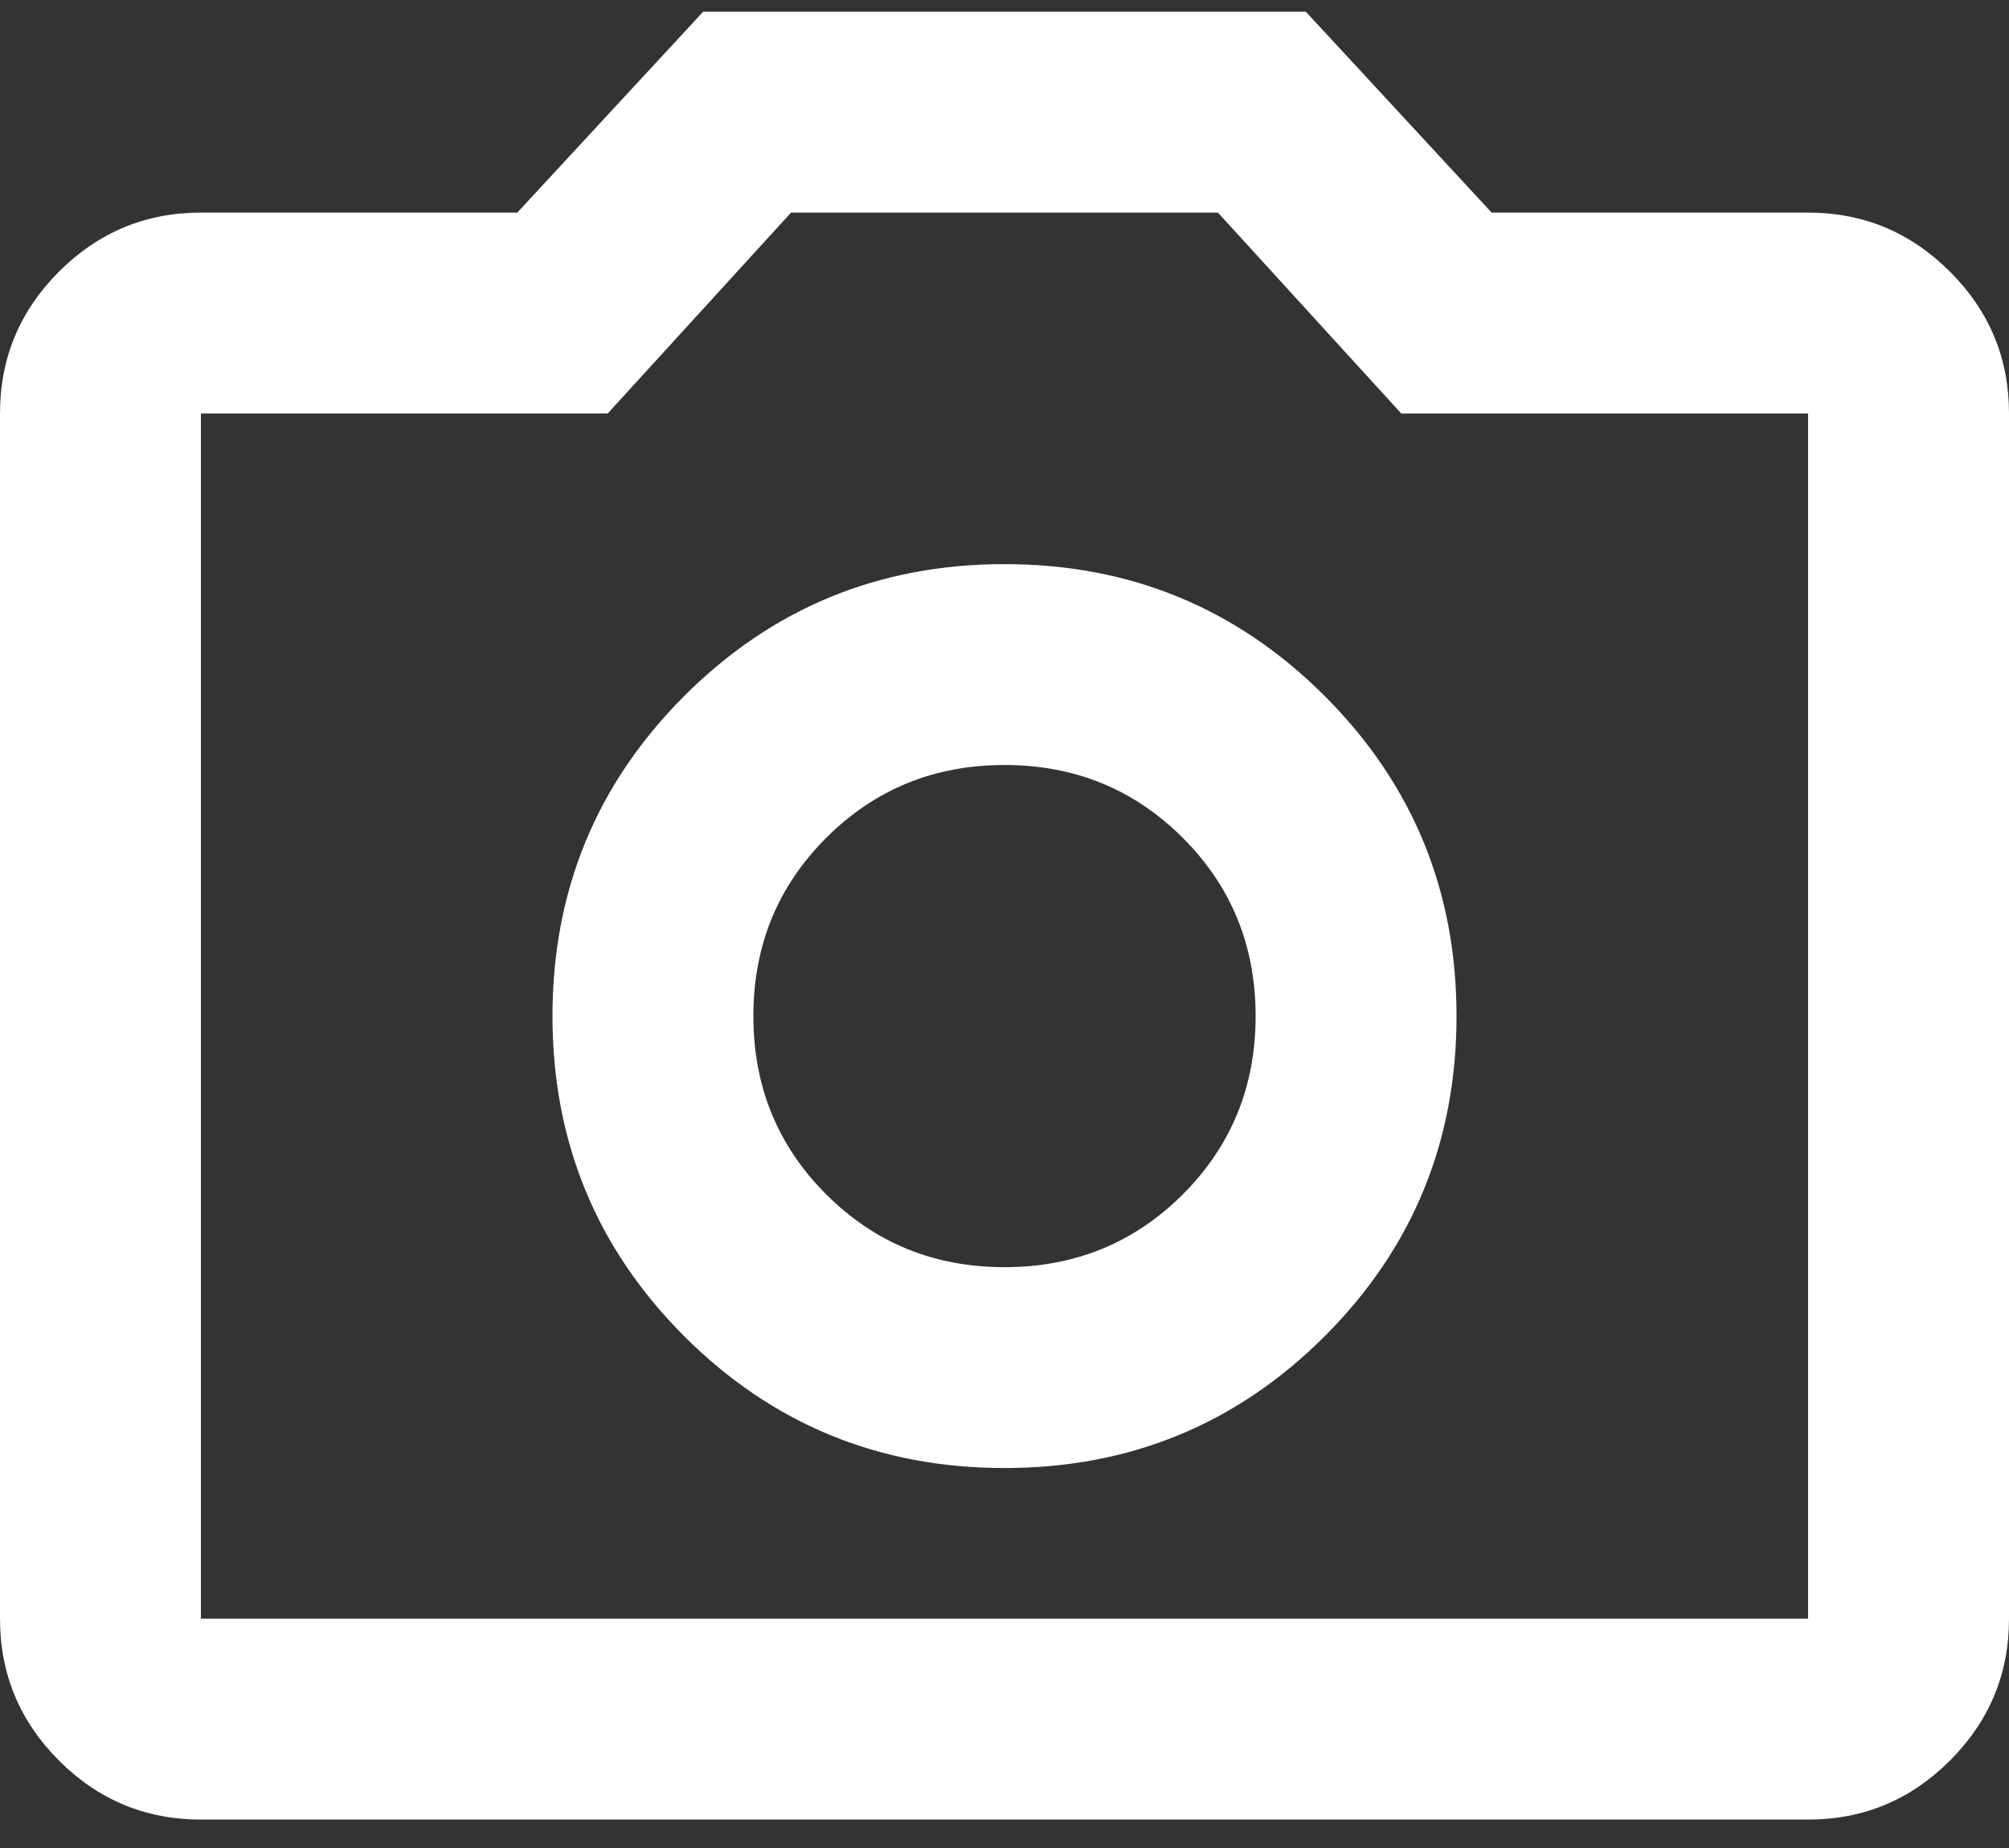 <svg width="25" height="23" viewBox="0 0 25 23" fill="none" xmlns="http://www.w3.org/2000/svg">
<rect x="0" y="0" width="25" height="23" fill="#333333" stroke="none"/>
<path d="M12.5 18.271C14.062 18.271 15.39 17.724 16.484 16.631C17.578 15.537 18.125 14.209 18.125 12.646C18.125 11.084 17.578 9.756 16.484 8.662C15.39 7.568 14.062 7.021 12.5 7.021C10.937 7.021 9.609 7.568 8.515 8.662C7.422 9.756 6.875 11.084 6.875 12.646C6.875 14.209 7.422 15.537 8.515 16.631C9.609 17.724 10.937 18.271 12.5 18.271ZM12.5 15.771C11.625 15.771 10.885 15.469 10.281 14.865C9.677 14.261 9.375 13.521 9.375 12.646C9.375 11.771 9.677 11.032 10.281 10.428C10.885 9.824 11.625 9.521 12.5 9.521C13.375 9.521 14.114 9.824 14.719 10.428C15.323 11.032 15.625 11.771 15.625 12.646C15.625 13.521 15.323 14.261 14.719 14.865C14.114 15.469 13.375 15.771 12.5 15.771ZM2.5 22.646C1.812 22.646 1.224 22.402 0.734 21.912C0.245 21.422 -0 20.834 -0 20.146V5.146C-0 4.459 0.245 3.87 0.734 3.381C1.224 2.891 1.812 2.646 2.5 2.646H6.437L8.75 0.146H16.25L18.562 2.646H22.5C23.187 2.646 23.776 2.891 24.265 3.381C24.755 3.87 25 4.459 25 5.146V20.146C25 20.834 24.755 21.422 24.265 21.912C23.776 22.402 23.187 22.646 22.5 22.646H2.5ZM2.5 20.146H22.5V5.146H17.437L15.156 2.646H9.844L7.562 5.146H2.5V20.146Z" fill="white"/>
</svg>
